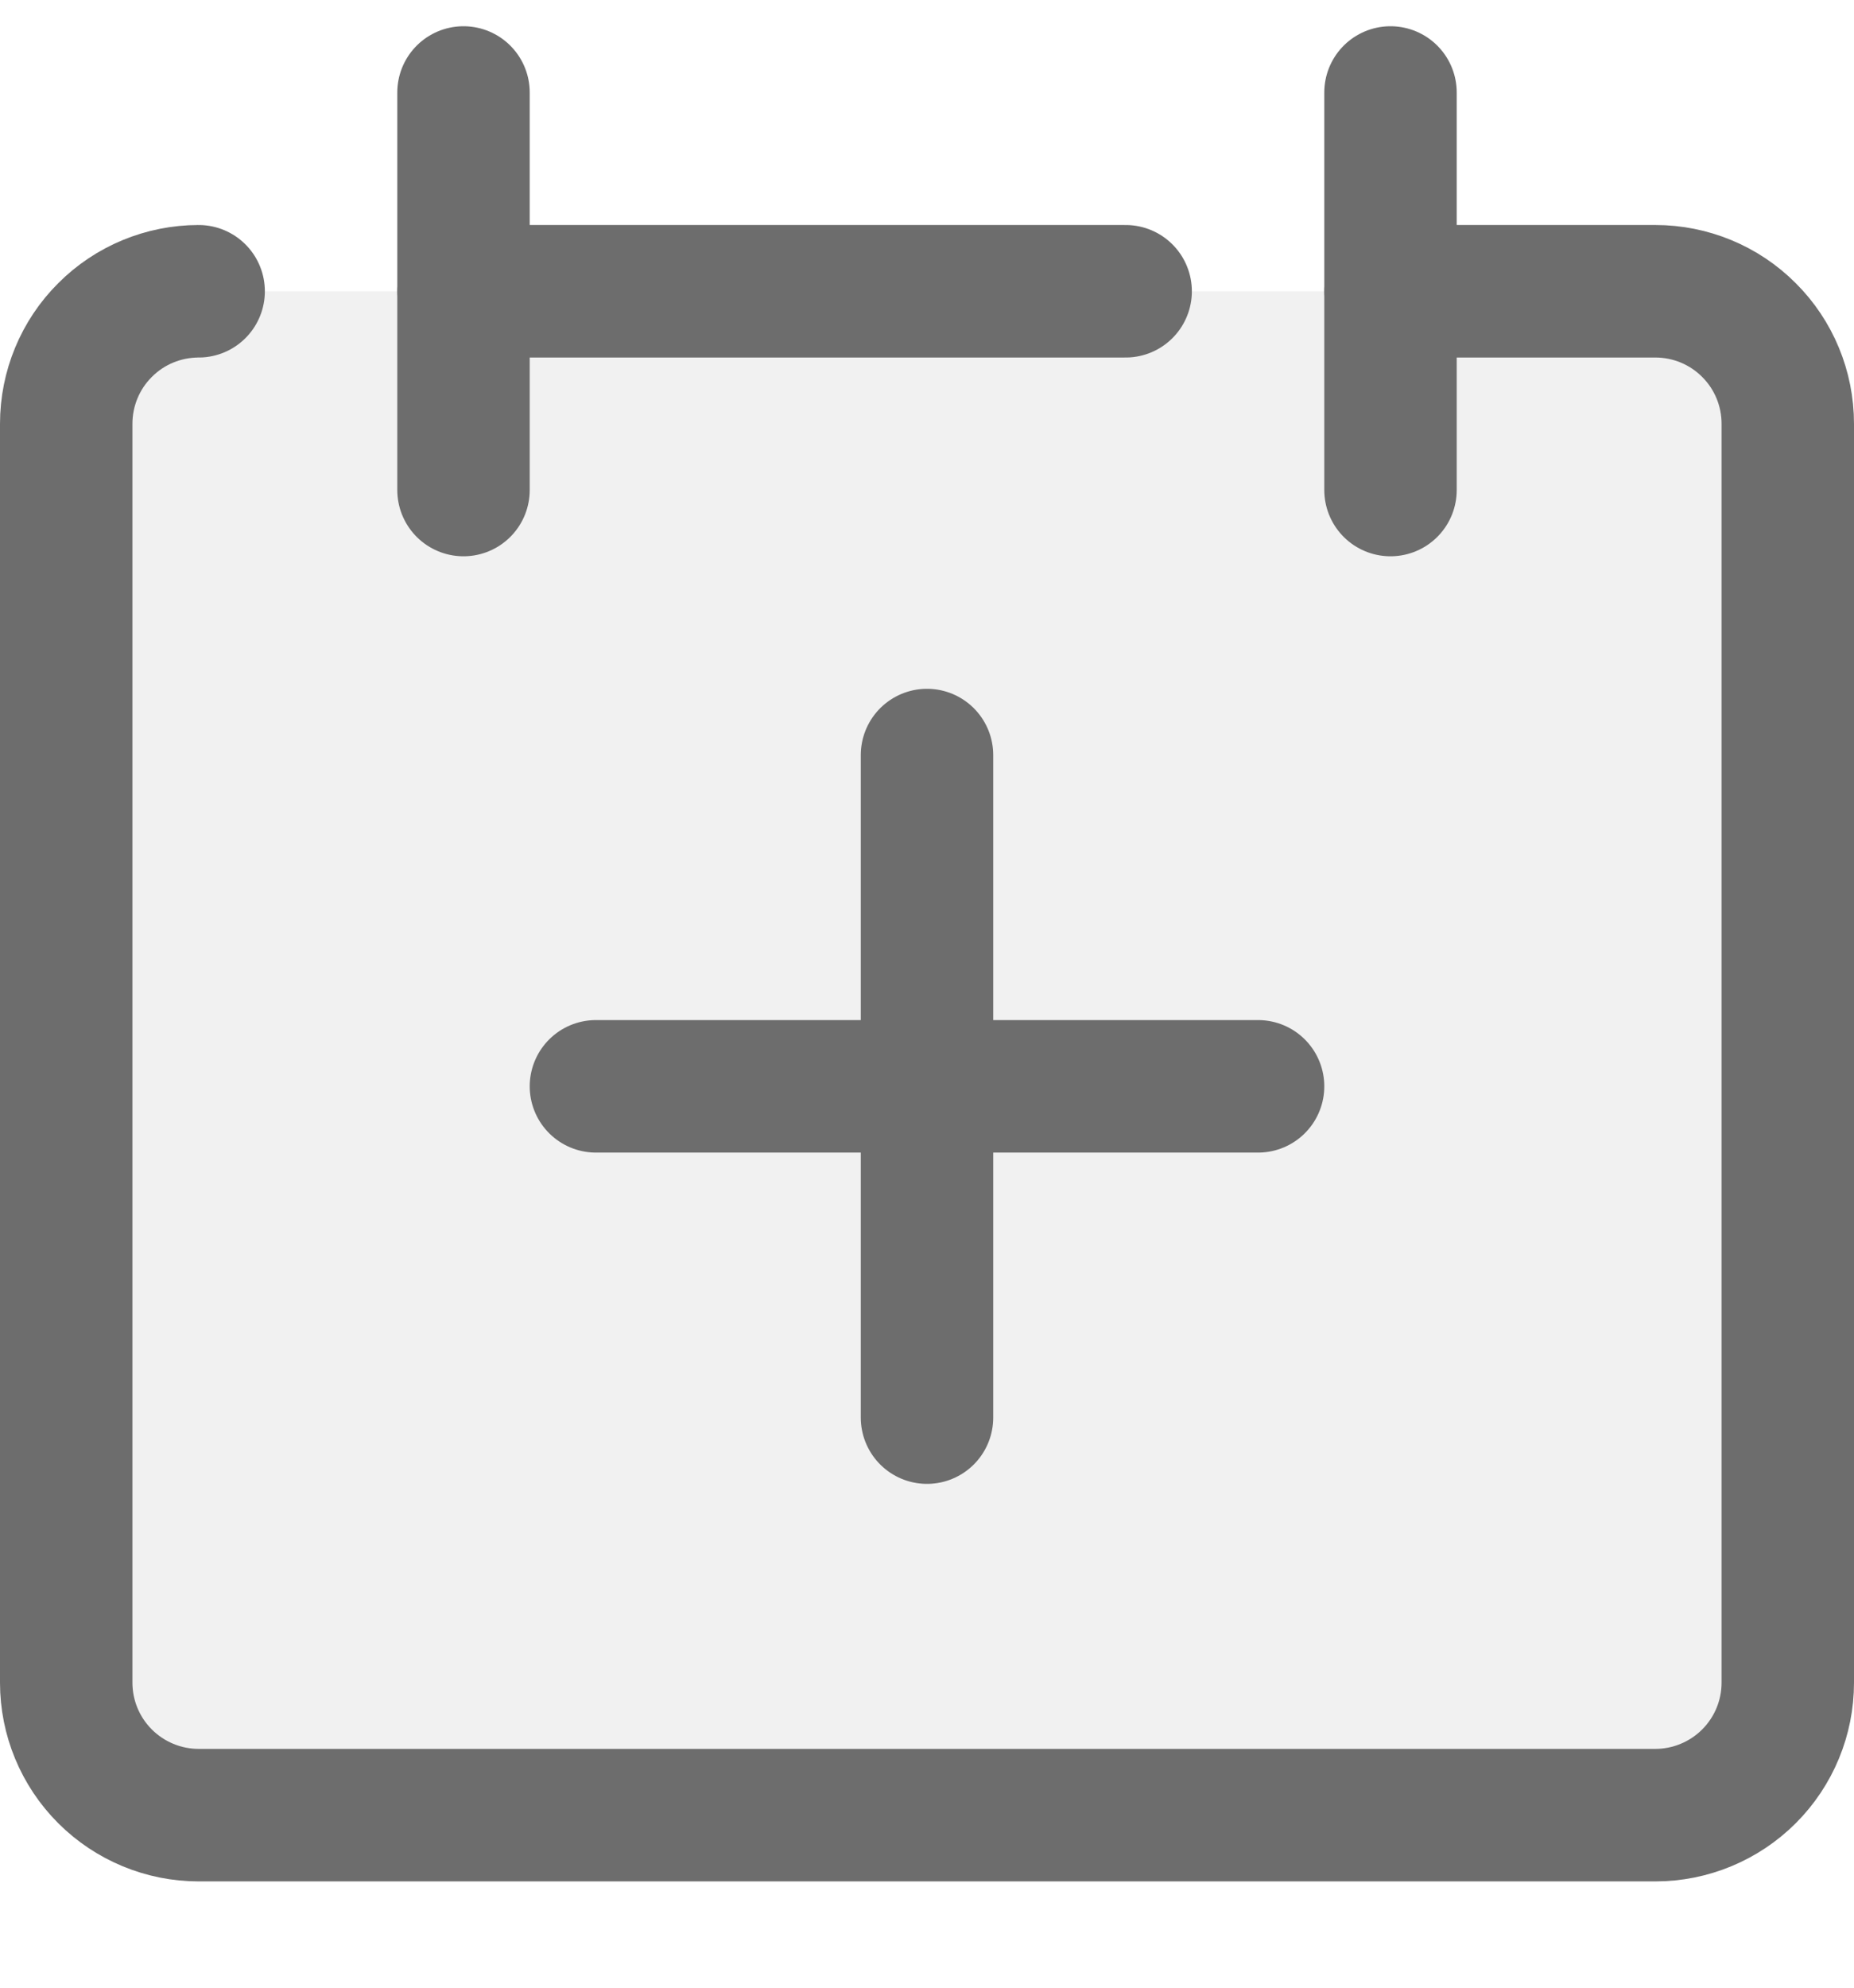 <svg width="14" height="15" viewBox="0 0 14 15" fill="none" xmlns="http://www.w3.org/2000/svg">
<g clip-path="url(#clip0_737_4243)">
<path d="M1.5 2.198C1.235 2.198 0.98 2.303 0.793 2.491C0.605 2.678 0.5 2.933 0.5 3.198V12.698C0.5 12.963 0.605 13.217 0.793 13.405C0.98 13.592 1.235 13.698 1.5 13.698H12.5C12.765 13.698 13.02 13.592 13.207 13.405C13.395 13.217 13.5 12.963 13.5 12.698V3.198C13.5 2.933 13.395 2.678 13.207 2.491C13.02 2.303 12.765 2.198 12.5 2.198H1.5Z" fill="#E6E6E6" fill-opacity="0.56"/>
<path d="M1.5 2.198C1.235 2.198 0.98 2.303 0.793 2.491C0.605 2.678 0.5 2.933 0.5 3.198V12.698C0.5 12.963 0.605 13.217 0.793 13.405C0.98 13.592 1.235 13.698 1.5 13.698H12.5C12.765 13.698 13.02 13.592 13.207 13.405C13.395 13.217 13.5 12.963 13.5 12.698V3.198C13.5 2.933 13.395 2.678 13.207 2.491C13.02 2.303 12.765 2.198 12.5 2.198H10.5" stroke="#6D6D6D" stroke-linecap="round" stroke-linejoin="round"/>
<path d="M3.5 0.698V3.698" stroke="#6D6D6D" stroke-linecap="round" stroke-linejoin="round"/>
<path d="M10.5 0.698V3.698" stroke="#6D6D6D" stroke-linecap="round" stroke-linejoin="round"/>
<path d="M3.5 2.198H8.5" stroke="#6D6D6D" stroke-linecap="round" stroke-linejoin="round"/>
<path d="M9.5 8.198H4.5" stroke="#6D6D6D" stroke-linecap="round" stroke-linejoin="round"/>
<path d="M7 5.698V10.698" stroke="#6D6D6D" stroke-linecap="round" stroke-linejoin="round"/>
</g>
<defs>
<clipPath id="clip0_737_4243">
<rect width="14" height="14" fill="white" transform="translate(0 0.198)"/>
</clipPath>
</defs>
</svg>
